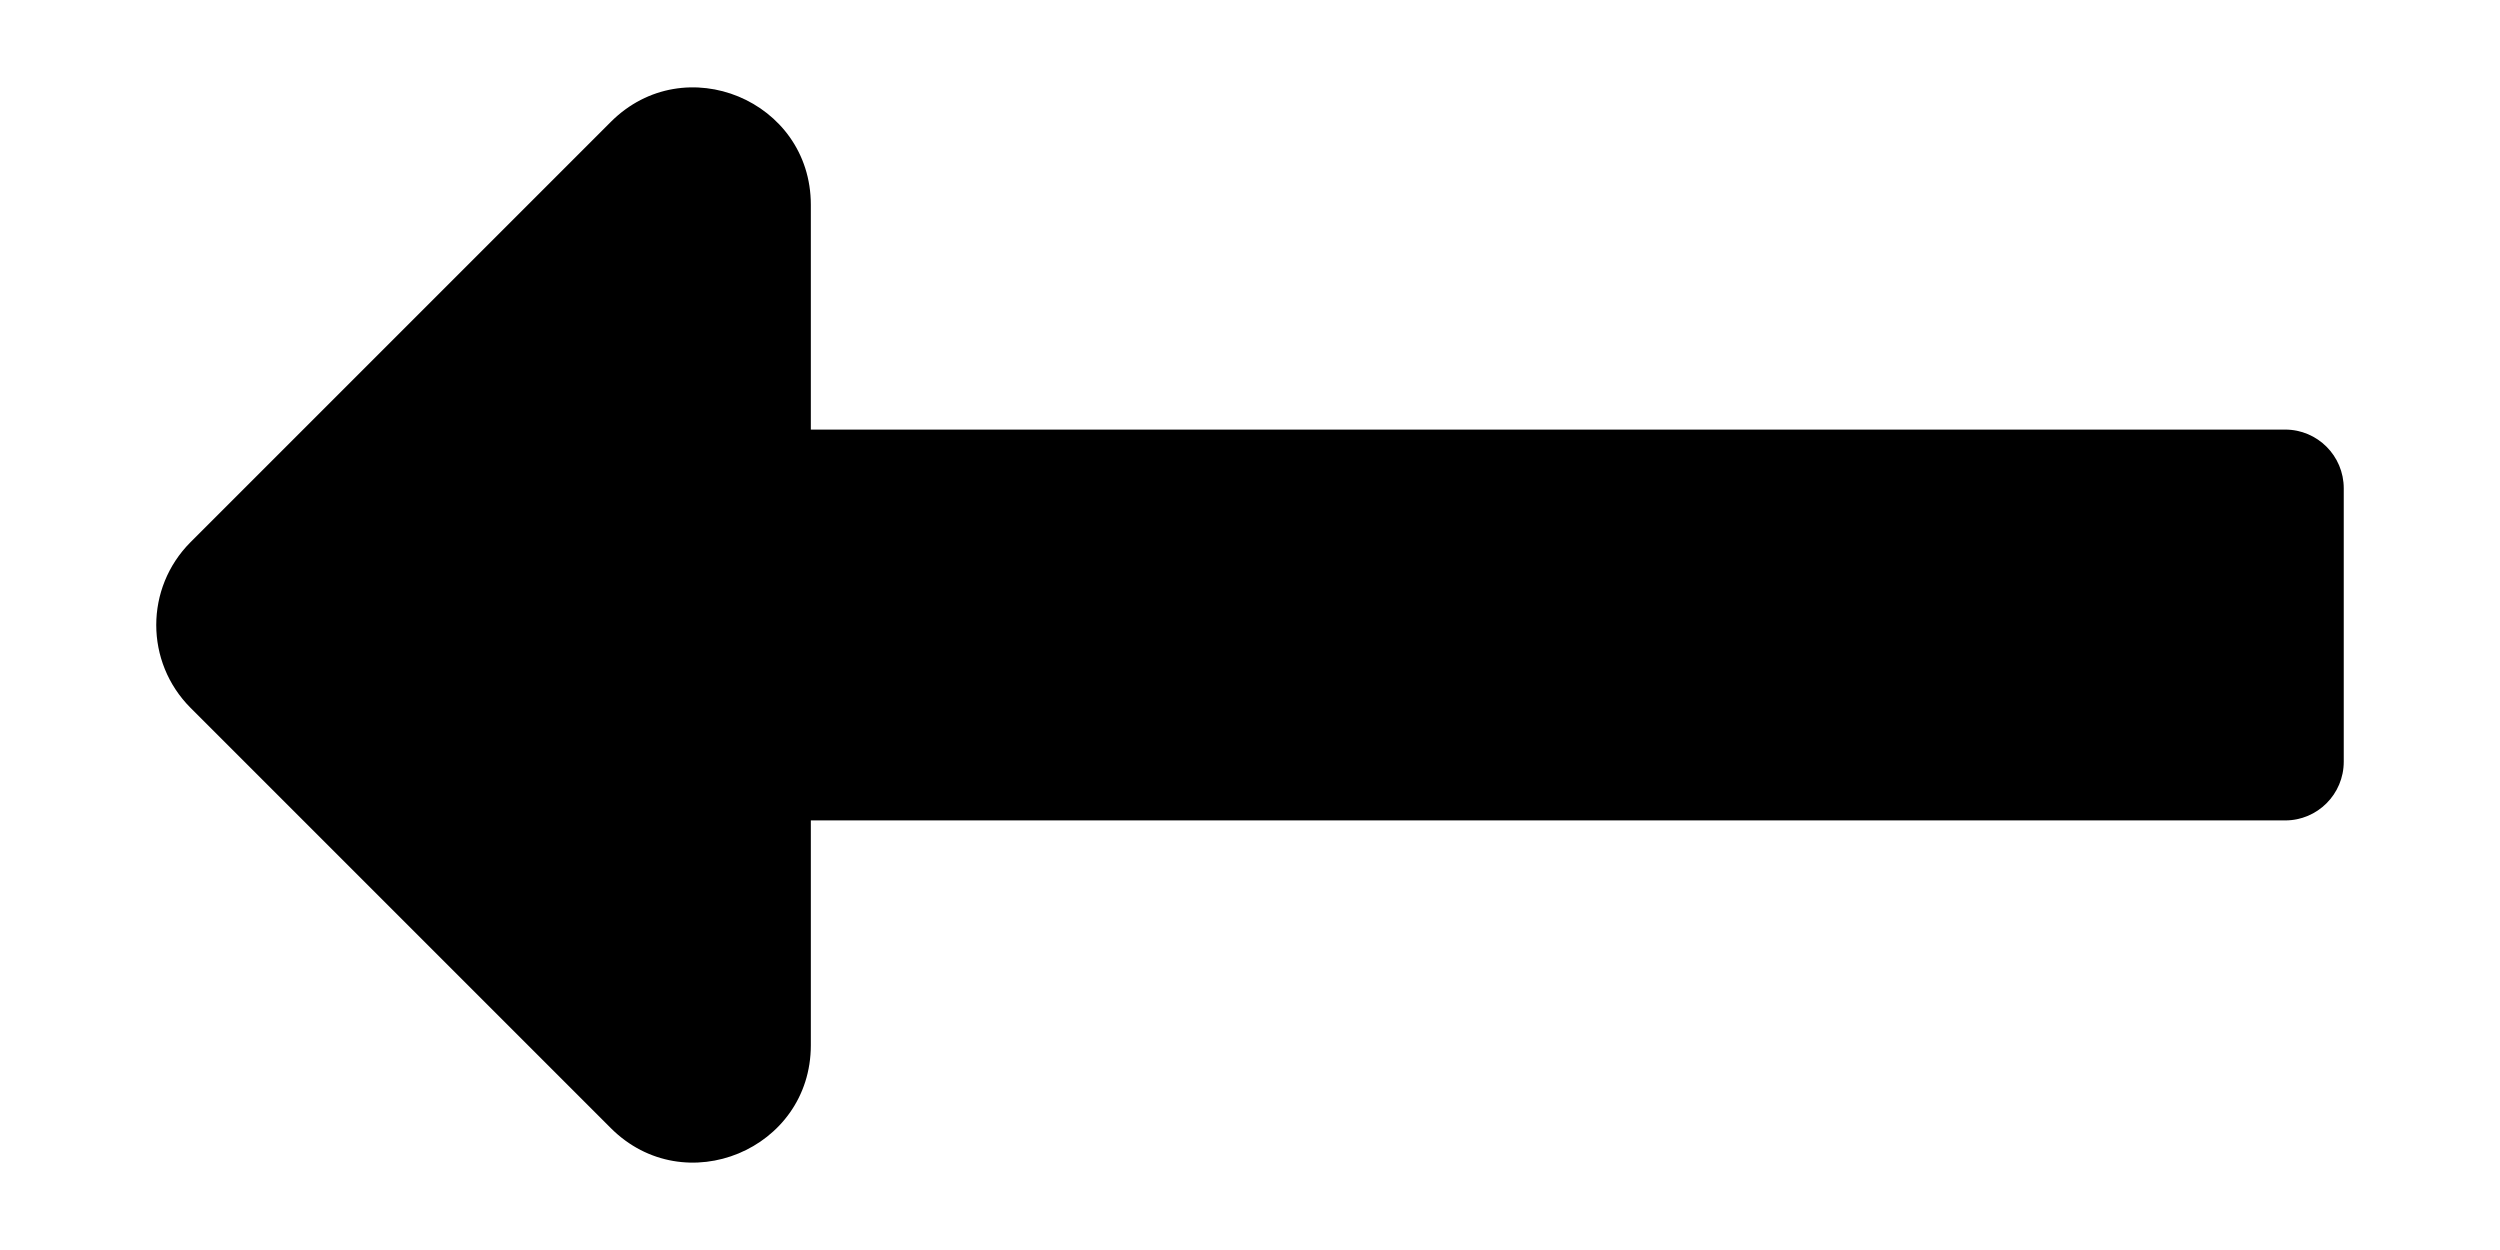 <svg width="12" height="6" viewBox="0 0 12 6" fill="none" xmlns="http://www.w3.org/2000/svg">
<path d="M3.892 3.938H10.969C11.124 3.938 11.25 3.812 11.25 3.656V2.344C11.25 2.188 11.124 2.062 10.969 2.062H3.892V0.983C3.892 0.482 3.286 0.231 2.932 0.585L0.915 2.602C0.695 2.822 0.695 3.178 0.915 3.398L2.932 5.415C3.286 5.769 3.892 5.518 3.892 5.017V3.938Z" fill="black"/>
</svg>
